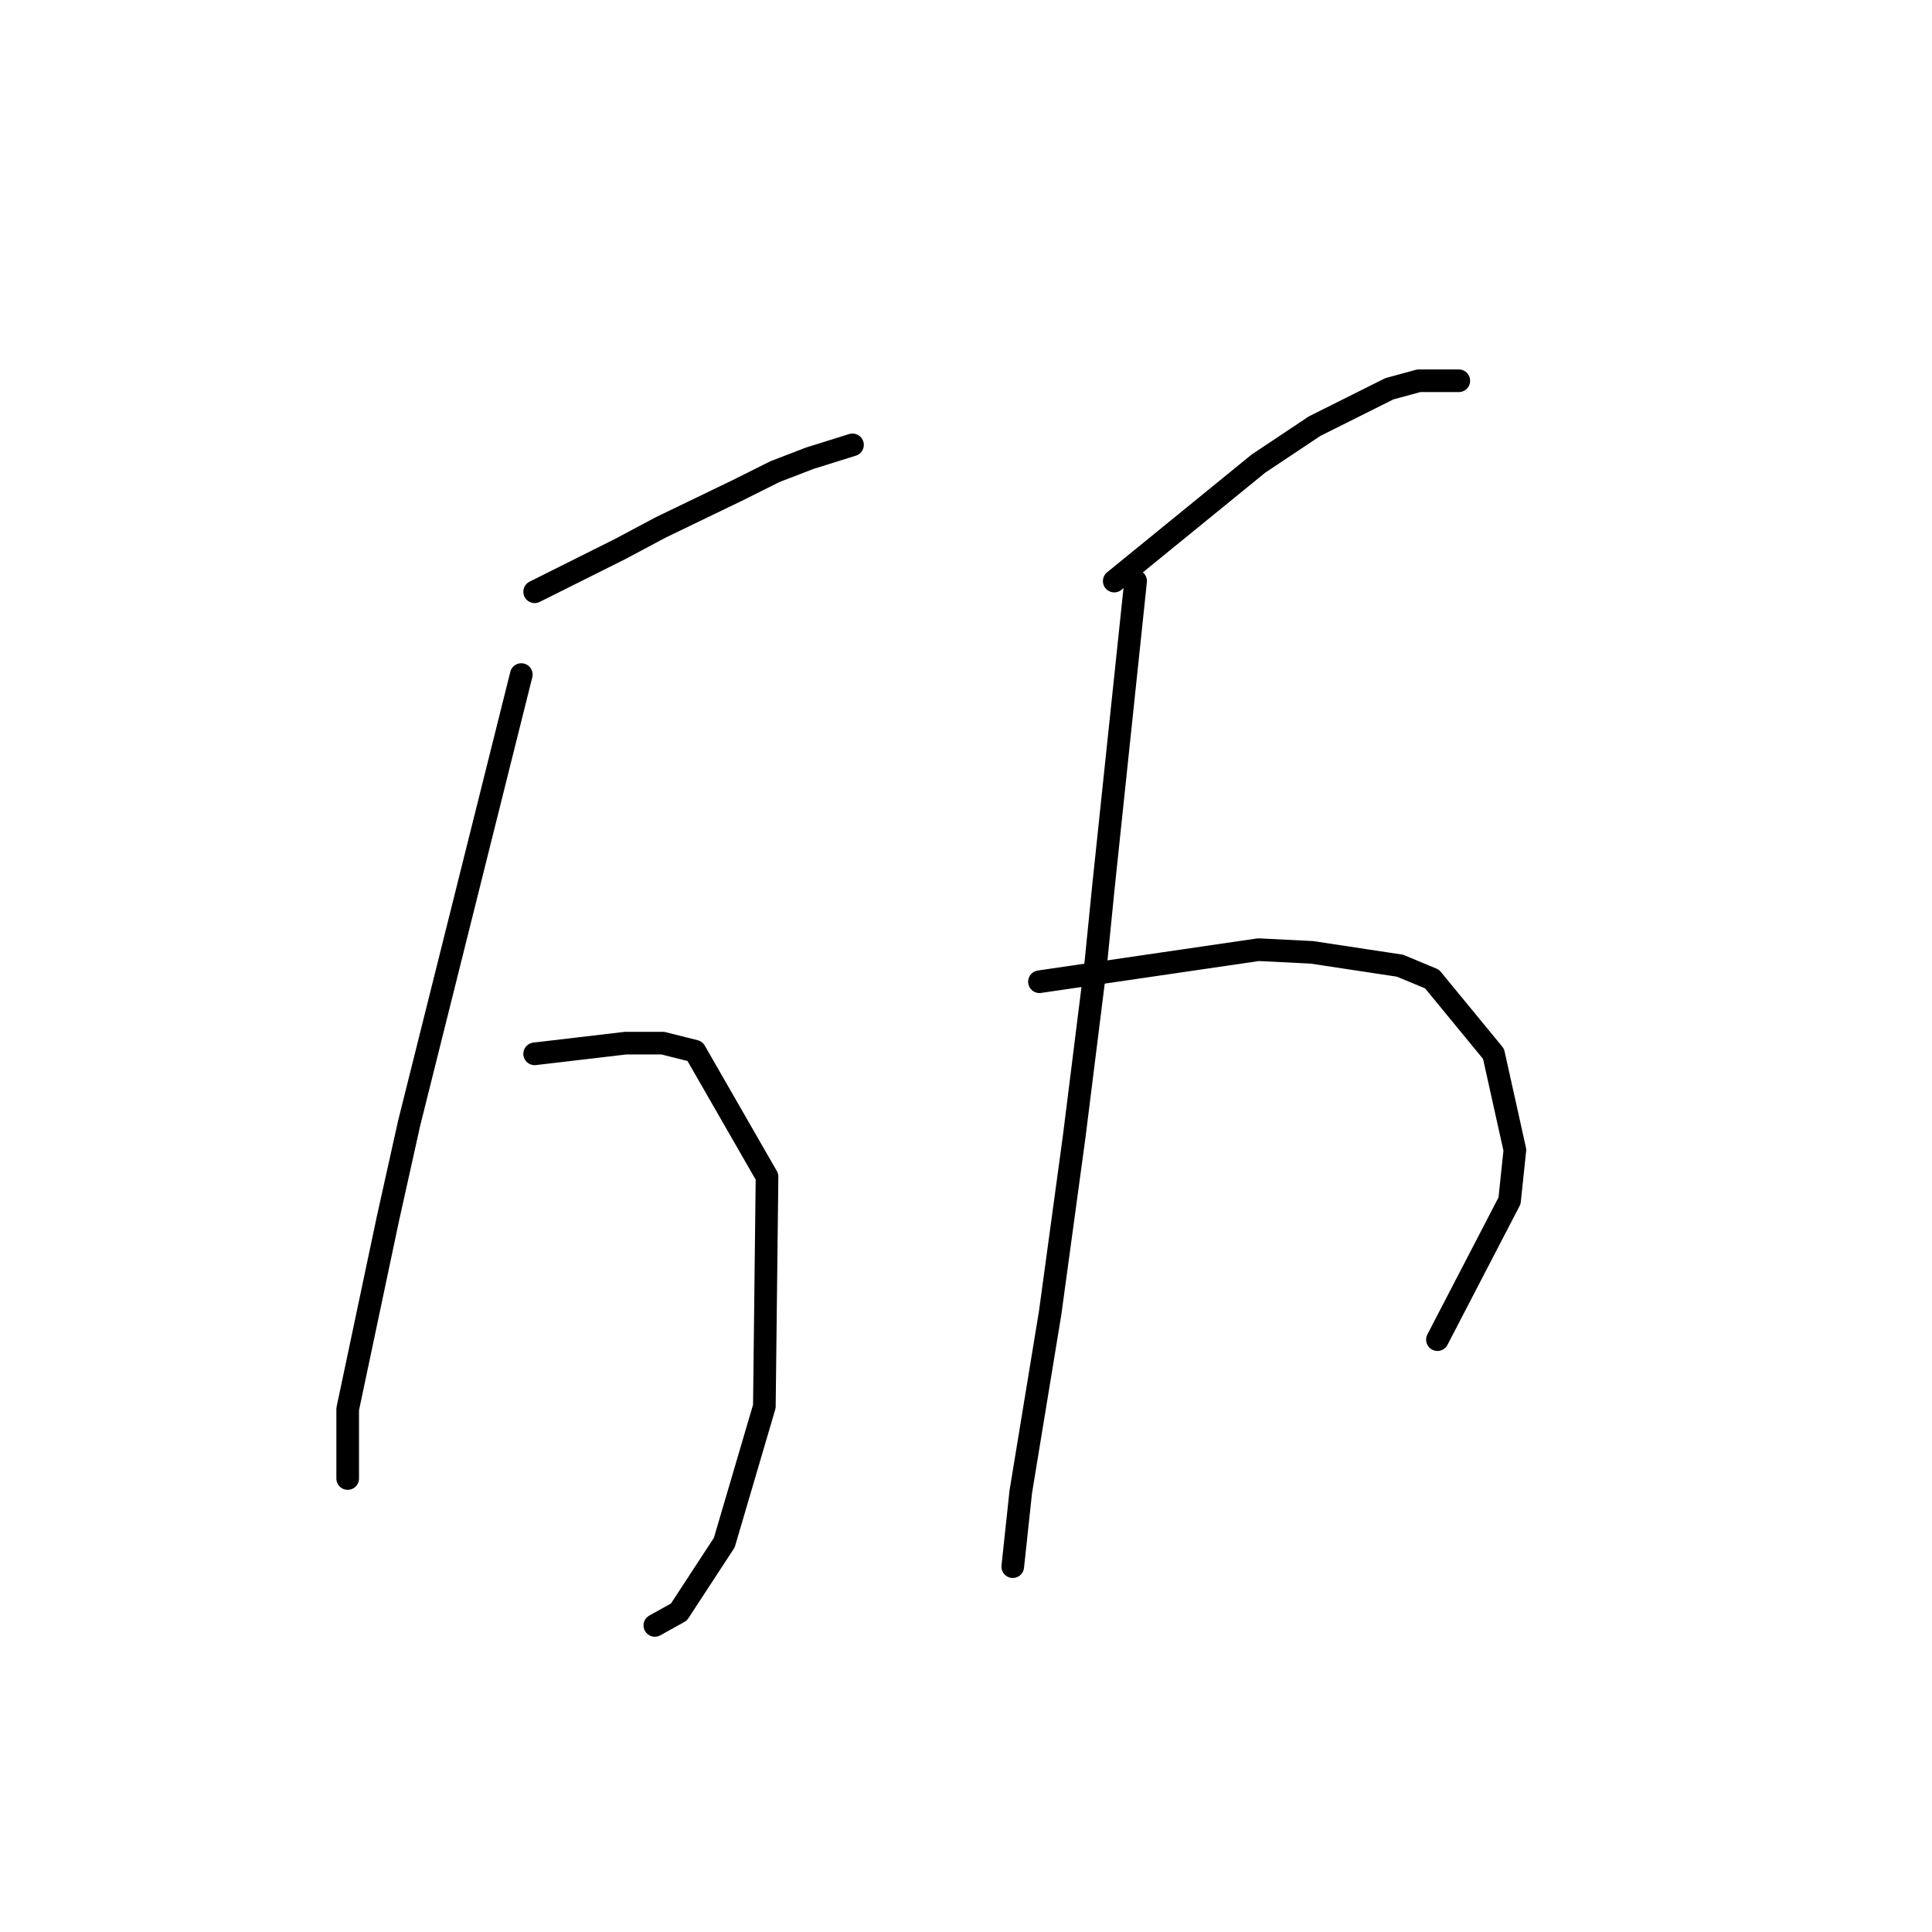 <?xml version="1.0" standalone="no"?>
    <svg width="256" height="256" xmlns="http://www.w3.org/2000/svg" version="1.1">
    <polyline stroke="black" stroke-width="3" stroke-linecap="round" fill="transparent" stroke-linejoin="round" points="70.845 78.413 76.507 75.581 82.17 72.75 87.478 69.919 97.742 64.964 102.697 62.487 107.297 60.717 112.96 58.947 112.96 58.947 " />
        <polyline stroke="black" stroke-width="3" stroke-linecap="round" fill="transparent" stroke-linejoin="round" points="70.845 139.639 76.861 138.932 82.878 138.224 87.832 138.224 92.079 139.285 101.635 155.919 101.281 186.356 95.972 204.405 89.956 213.607 86.771 215.377 86.771 215.377 " />
        <polyline stroke="black" stroke-width="3" stroke-linecap="round" fill="transparent" stroke-linejoin="round" points="69.075 89.384 61.643 119.113 54.211 148.841 51.379 161.582 46.071 186.71 46.071 195.911 46.071 195.911 " />
        <polyline stroke="black" stroke-width="3" stroke-linecap="round" fill="transparent" stroke-linejoin="round" points="147.643 76.997 157.199 69.211 166.755 61.425 174.187 56.47 184.096 51.515 187.989 50.454 193.298 50.454 193.298 50.454 " />
        <polyline stroke="black" stroke-width="3" stroke-linecap="round" fill="transparent" stroke-linejoin="round" points="137.734 130.084 152.244 127.96 166.755 125.837 173.833 126.191 185.512 127.96 189.759 129.73 197.899 139.639 200.73 152.38 200.022 159.105 190.467 177.508 190.467 177.508 " />
        <polyline stroke="black" stroke-width="3" stroke-linecap="round" fill="transparent" stroke-linejoin="round" points="150.475 76.997 148.351 97.17 146.228 117.343 145.166 127.96 142.335 150.611 139.15 173.969 135.257 197.681 134.195 207.591 134.195 207.591 " />
        </svg>